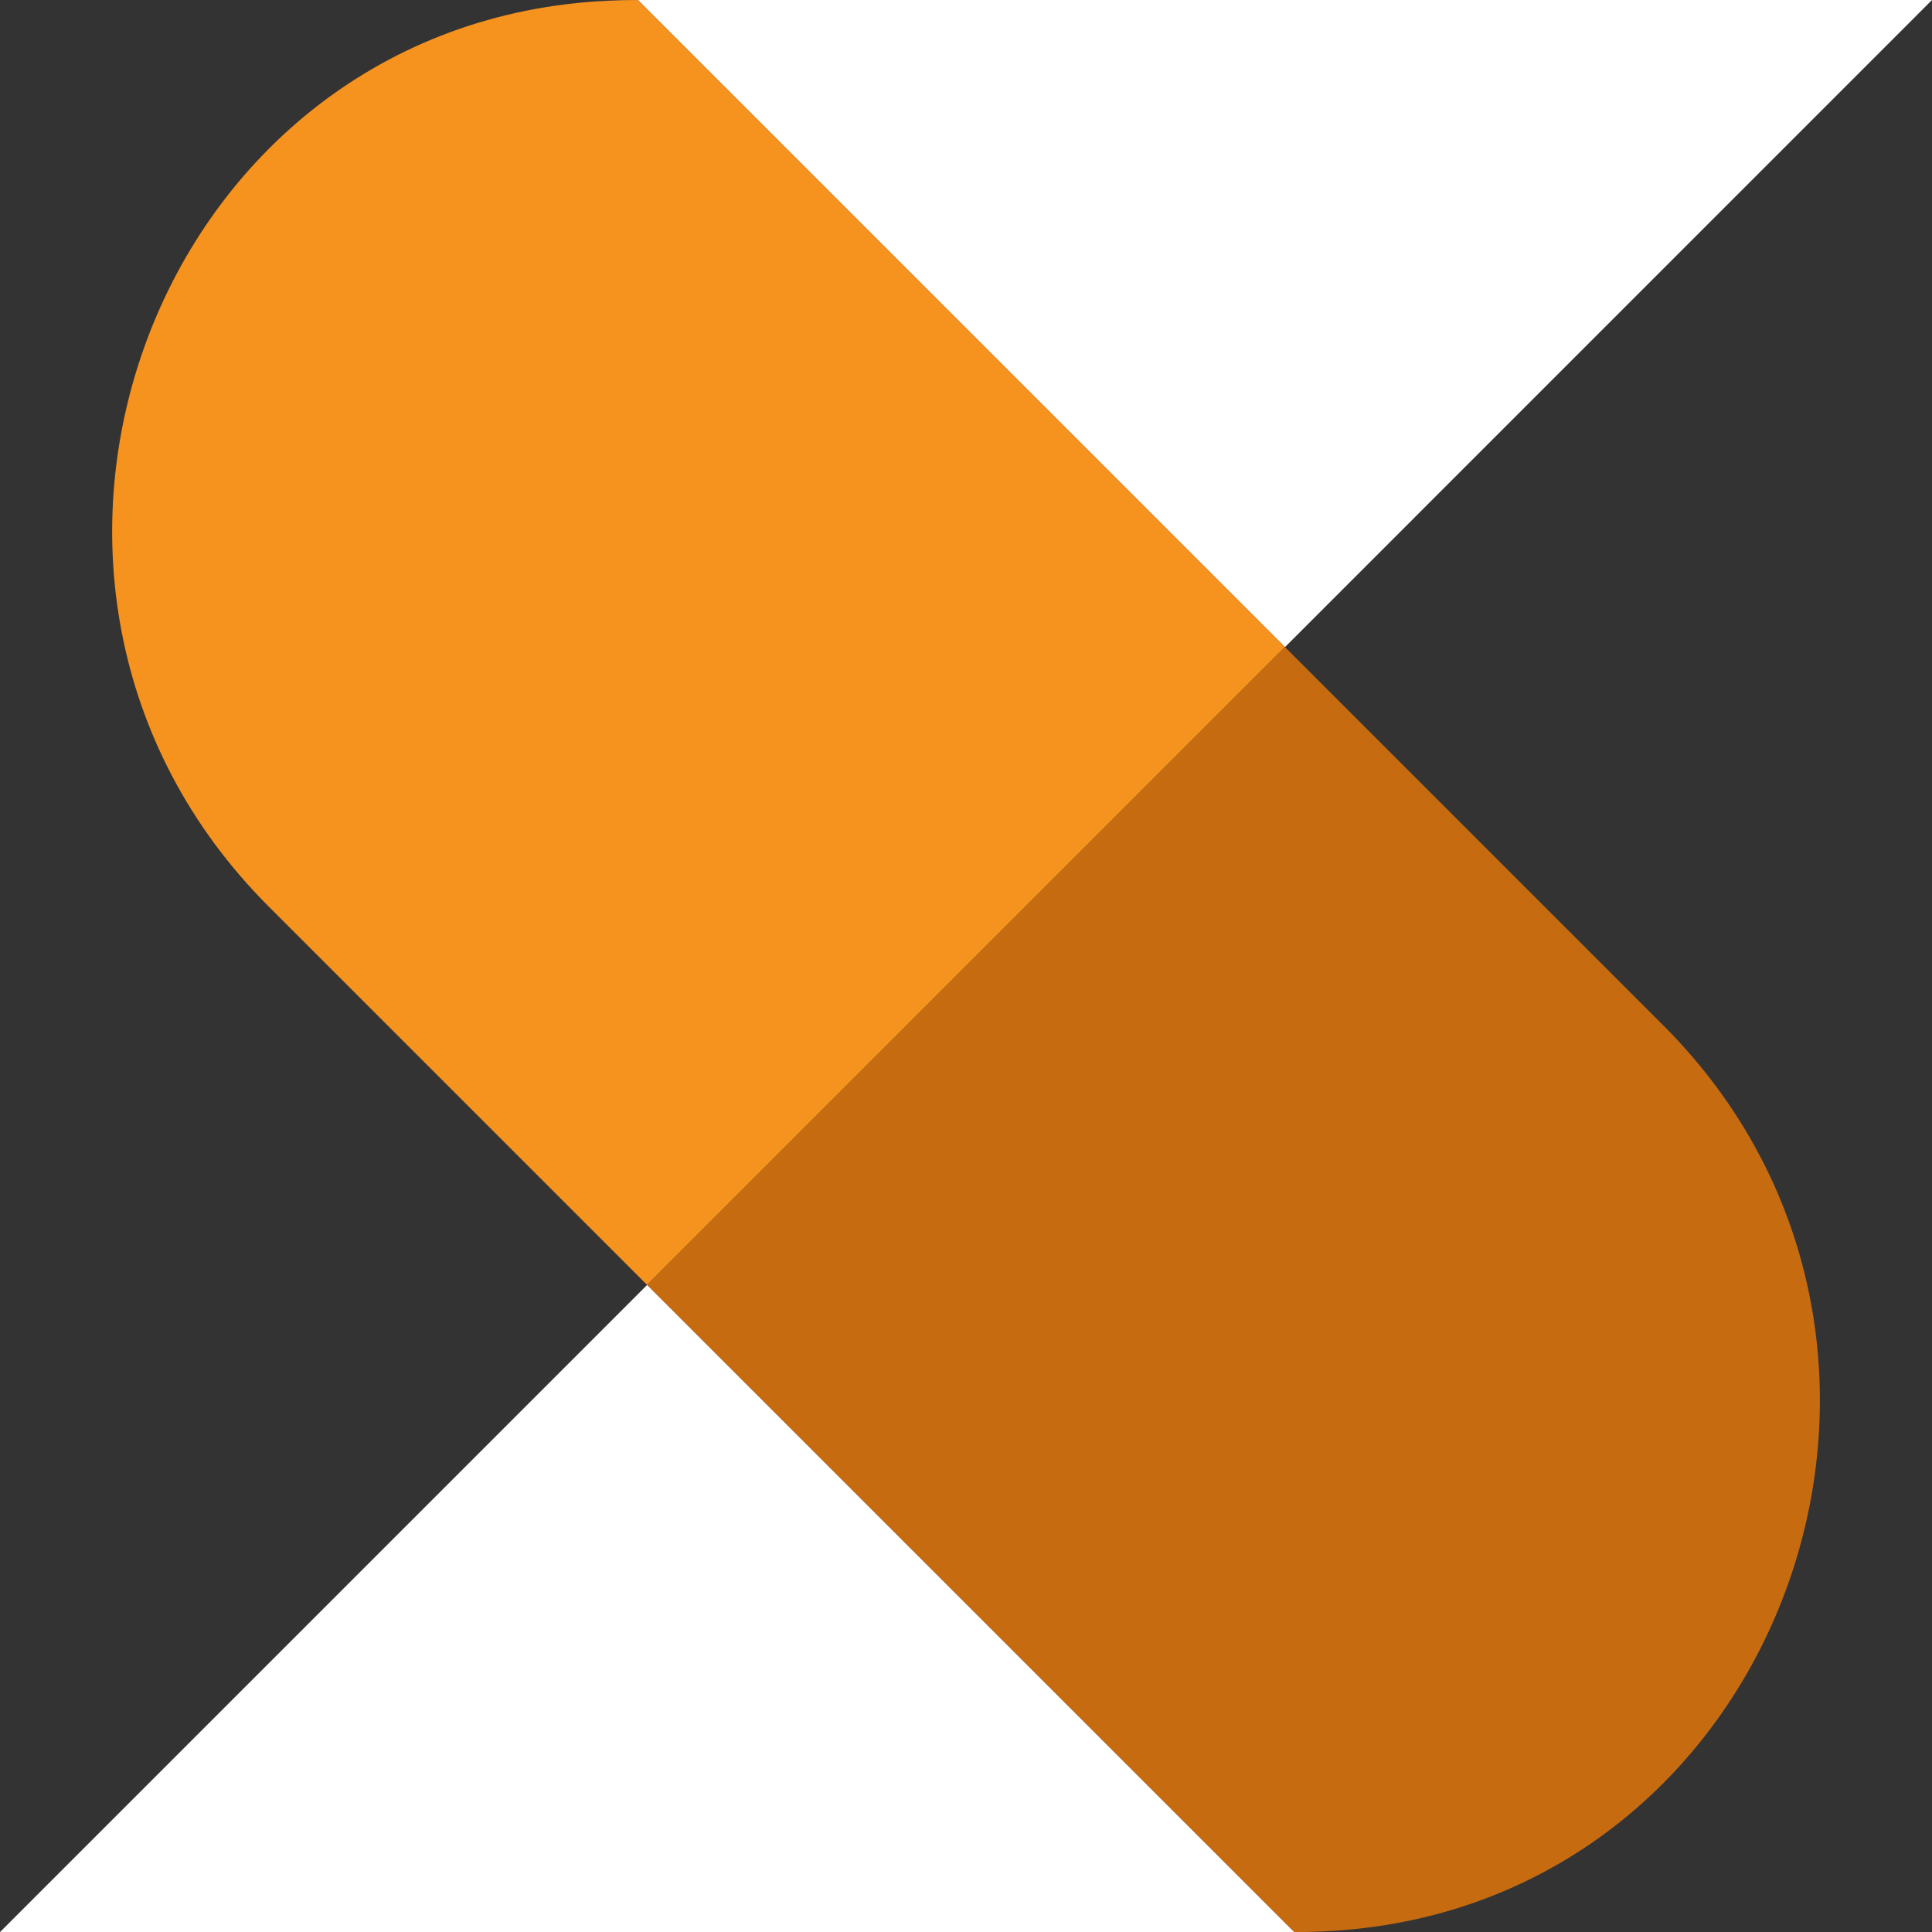 <?xml version="1.0" encoding="UTF-8"?>
<svg id="Layer_1" data-name="Layer 1" xmlns="http://www.w3.org/2000/svg" viewBox="0 0 282.36 282.37">
  <rect x="0" y="0" width="282.36" height="282.37" fill="#333333" stroke="none"/>
  <defs>
    <style>
      .cls-1 {
        fill: #fff;
      }

      .cls-2 {
        fill: #f6921e;
      }

      .cls-3 {
        fill: #c66b10;
      }
    </style>
  </defs>
  <polygon class="cls-1" points="282.36 0 93.23 0 187.8 94.57 282.36 0"/>
  <path class="cls-3" d="m187.8,94.57l-93.23,93.23,94.57,94.57c1.43,0,2.85-.03,4.27-.1,66.63-3,96.84-85.25,49.68-132.41l-55.29-55.29Z"/>
  <path class="cls-2" d="m93.23,0h0c-1.43,0-2.85.03-4.27.1C22.33,3.1-7.88,85.34,39.28,132.5l55.29,55.29,93.23-93.23L93.23,0Z"/>
  <polygon class="cls-1" points="94.57 187.8 0 282.37 189.14 282.37 94.57 187.8"/>
</svg>
